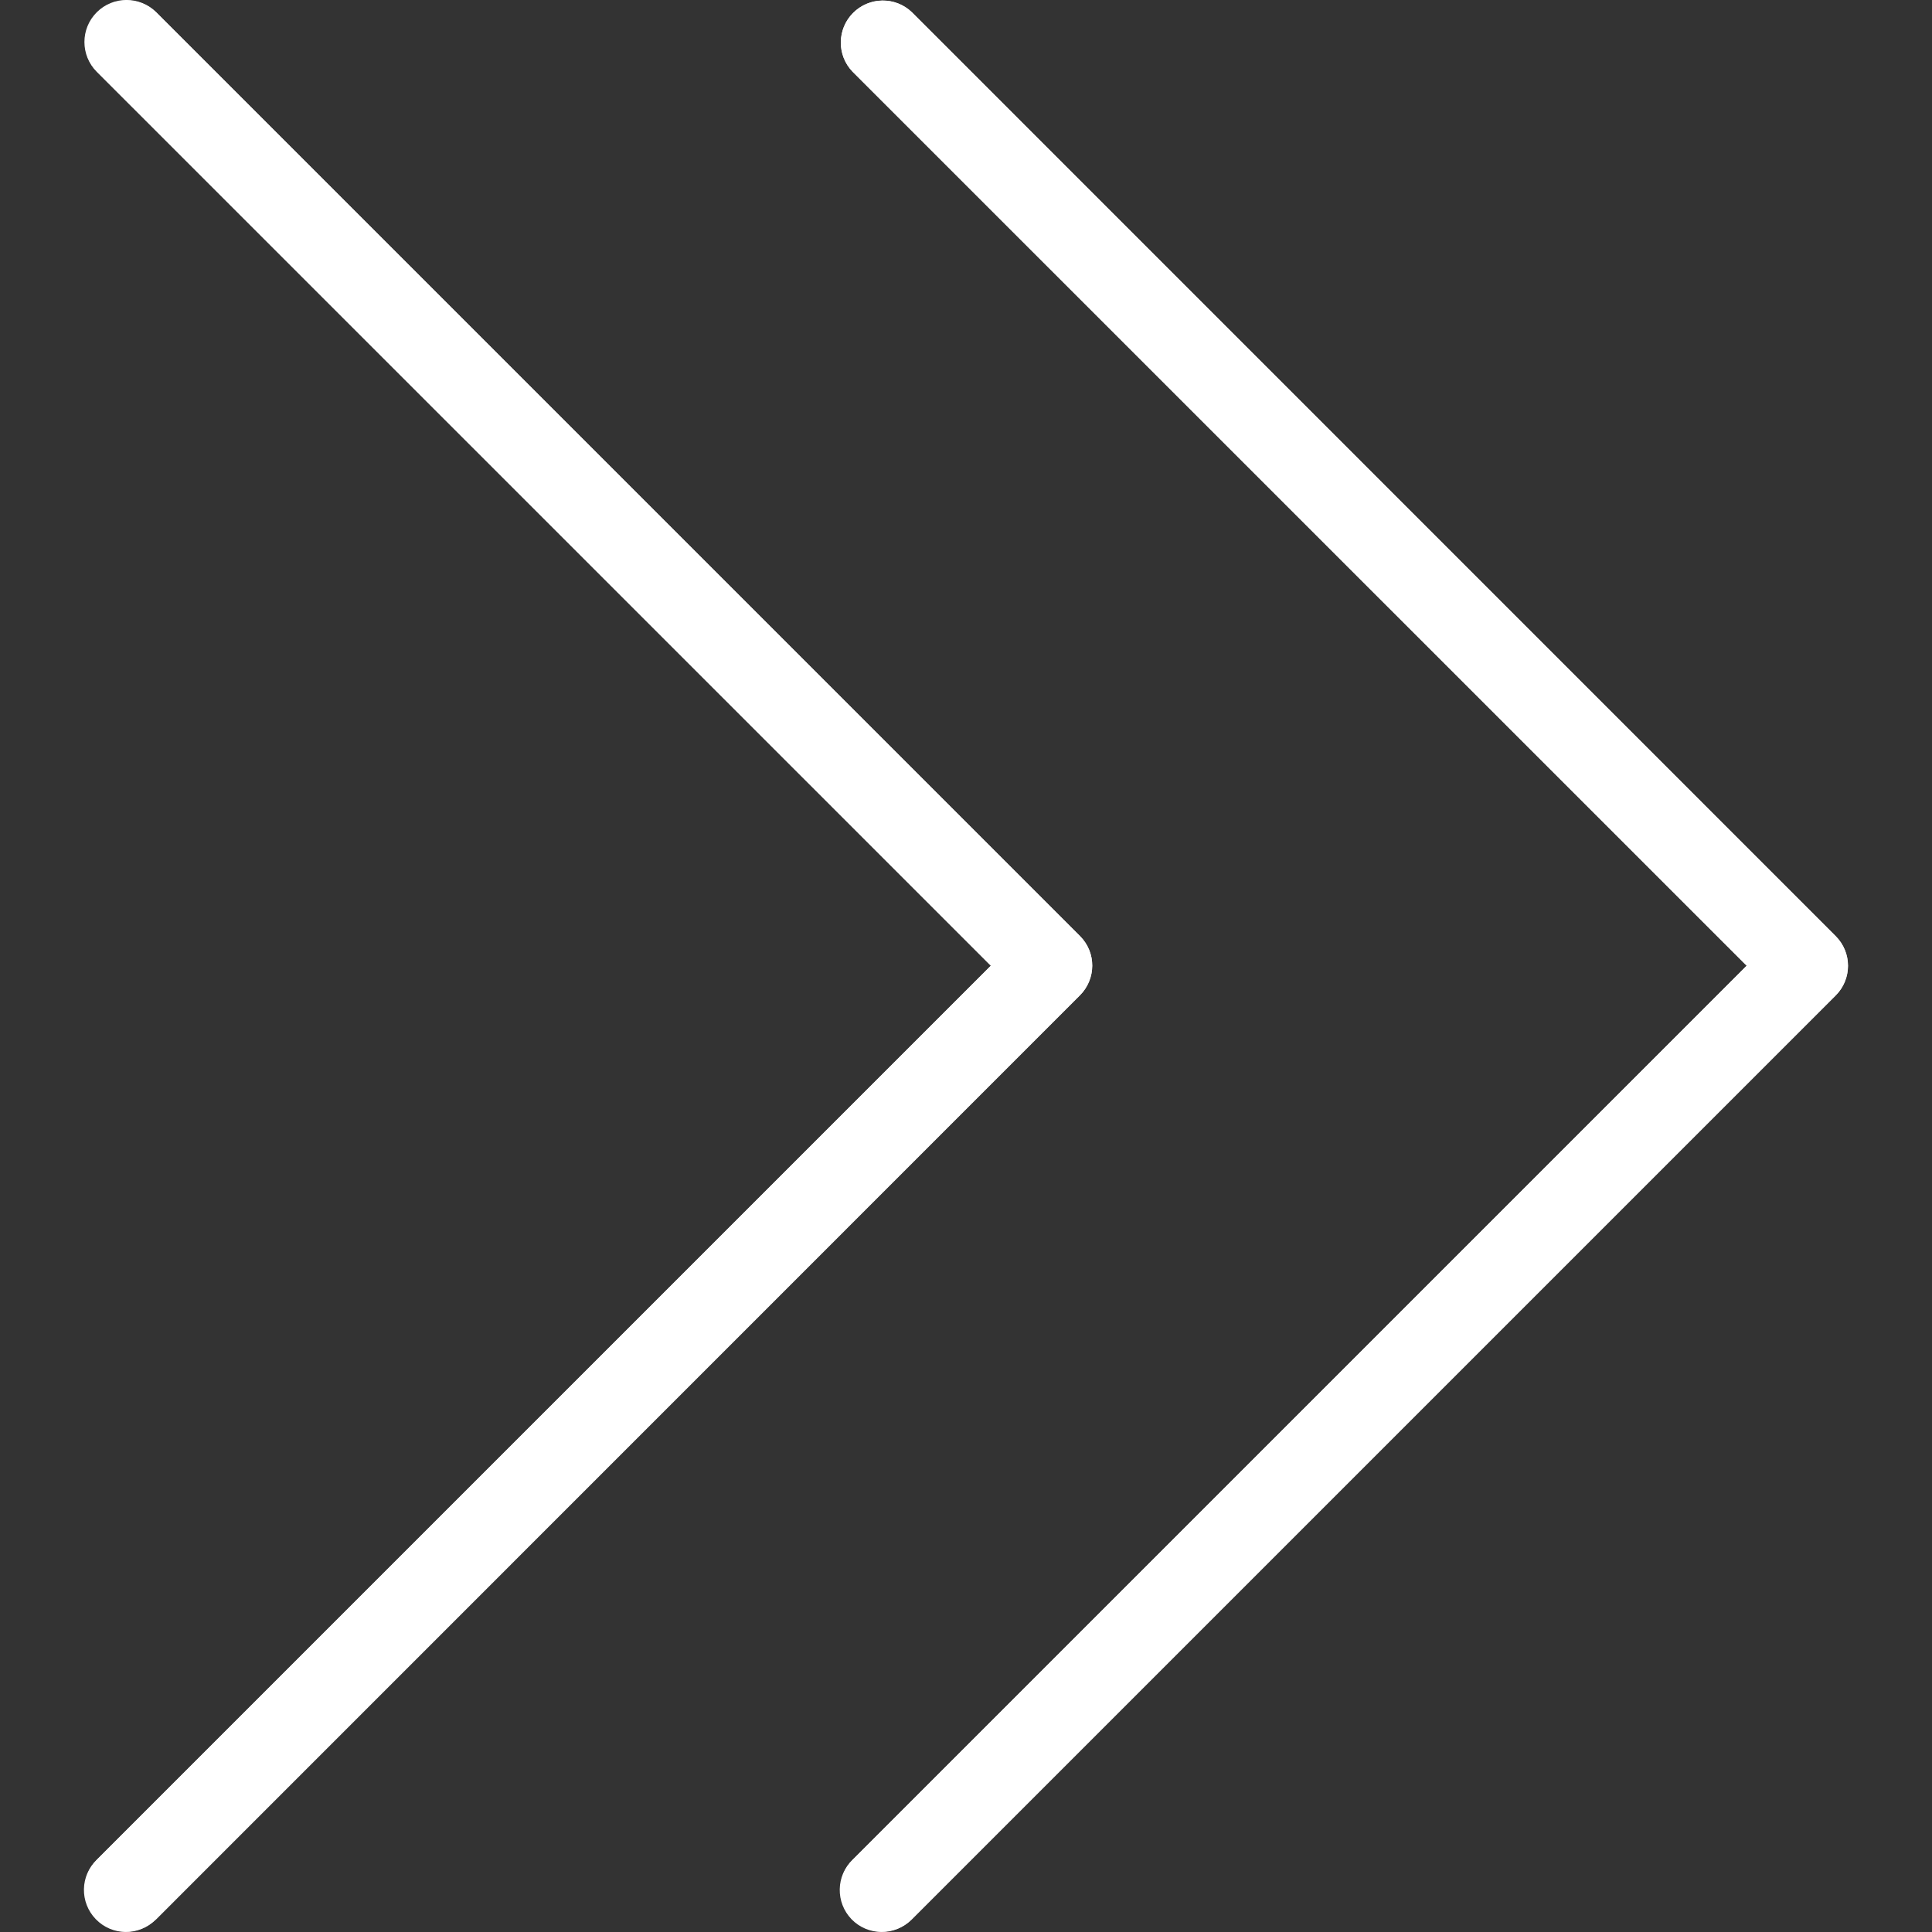 <svg width="14" height="14" viewBox="0 0 14 14" fill="none" xmlns="http://www.w3.org/2000/svg">
<rect x="0" y="0" width="14" height="14" fill="#333333" stroke="none"/>
<path d="M6.609 0.089C6.488 -0.028 6.295 -0.024 6.178 0.097C6.065 0.214 6.065 0.401 6.178 0.519L12.657 6.998L6.178 13.477C6.057 13.593 6.054 13.786 6.17 13.907C6.287 14.028 6.48 14.031 6.601 13.914C6.603 13.912 6.606 13.909 6.608 13.907L13.302 7.213C13.421 7.094 13.421 6.902 13.302 6.783L6.609 0.089Z" fill="white"/>
<path d="M7.826 6.783L1.132 0.089C1.011 -0.028 0.819 -0.024 0.702 0.097C0.588 0.214 0.588 0.401 0.702 0.519L7.18 6.998L0.701 13.477C0.58 13.593 0.577 13.786 0.694 13.907C0.811 14.028 1.003 14.031 1.124 13.914C1.127 13.912 1.129 13.909 1.132 13.907L7.825 7.213C7.944 7.094 7.945 6.902 7.826 6.783Z" fill="white"/>
<path d="M6.394 13.997C6.225 13.997 6.089 13.861 6.089 13.693C6.089 13.612 6.12 13.534 6.178 13.477L12.657 6.998L6.178 0.52C6.061 0.399 6.065 0.207 6.186 0.09C6.304 -0.024 6.49 -0.024 6.608 0.09L13.302 6.784C13.421 6.903 13.421 7.095 13.302 7.214L6.608 13.908C6.551 13.965 6.474 13.997 6.394 13.997Z" fill="white"/>
<path d="M0.917 13.997C0.749 13.997 0.612 13.861 0.612 13.693C0.612 13.612 0.644 13.534 0.701 13.477L7.18 6.998L0.701 0.52C0.582 0.401 0.582 0.208 0.701 0.089C0.82 -0.03 1.013 -0.03 1.132 0.089L7.826 6.783C7.945 6.902 7.944 7.094 7.825 7.213L1.132 13.907C1.074 13.964 0.997 13.997 0.917 13.997Z" fill="white"/>
</svg>
